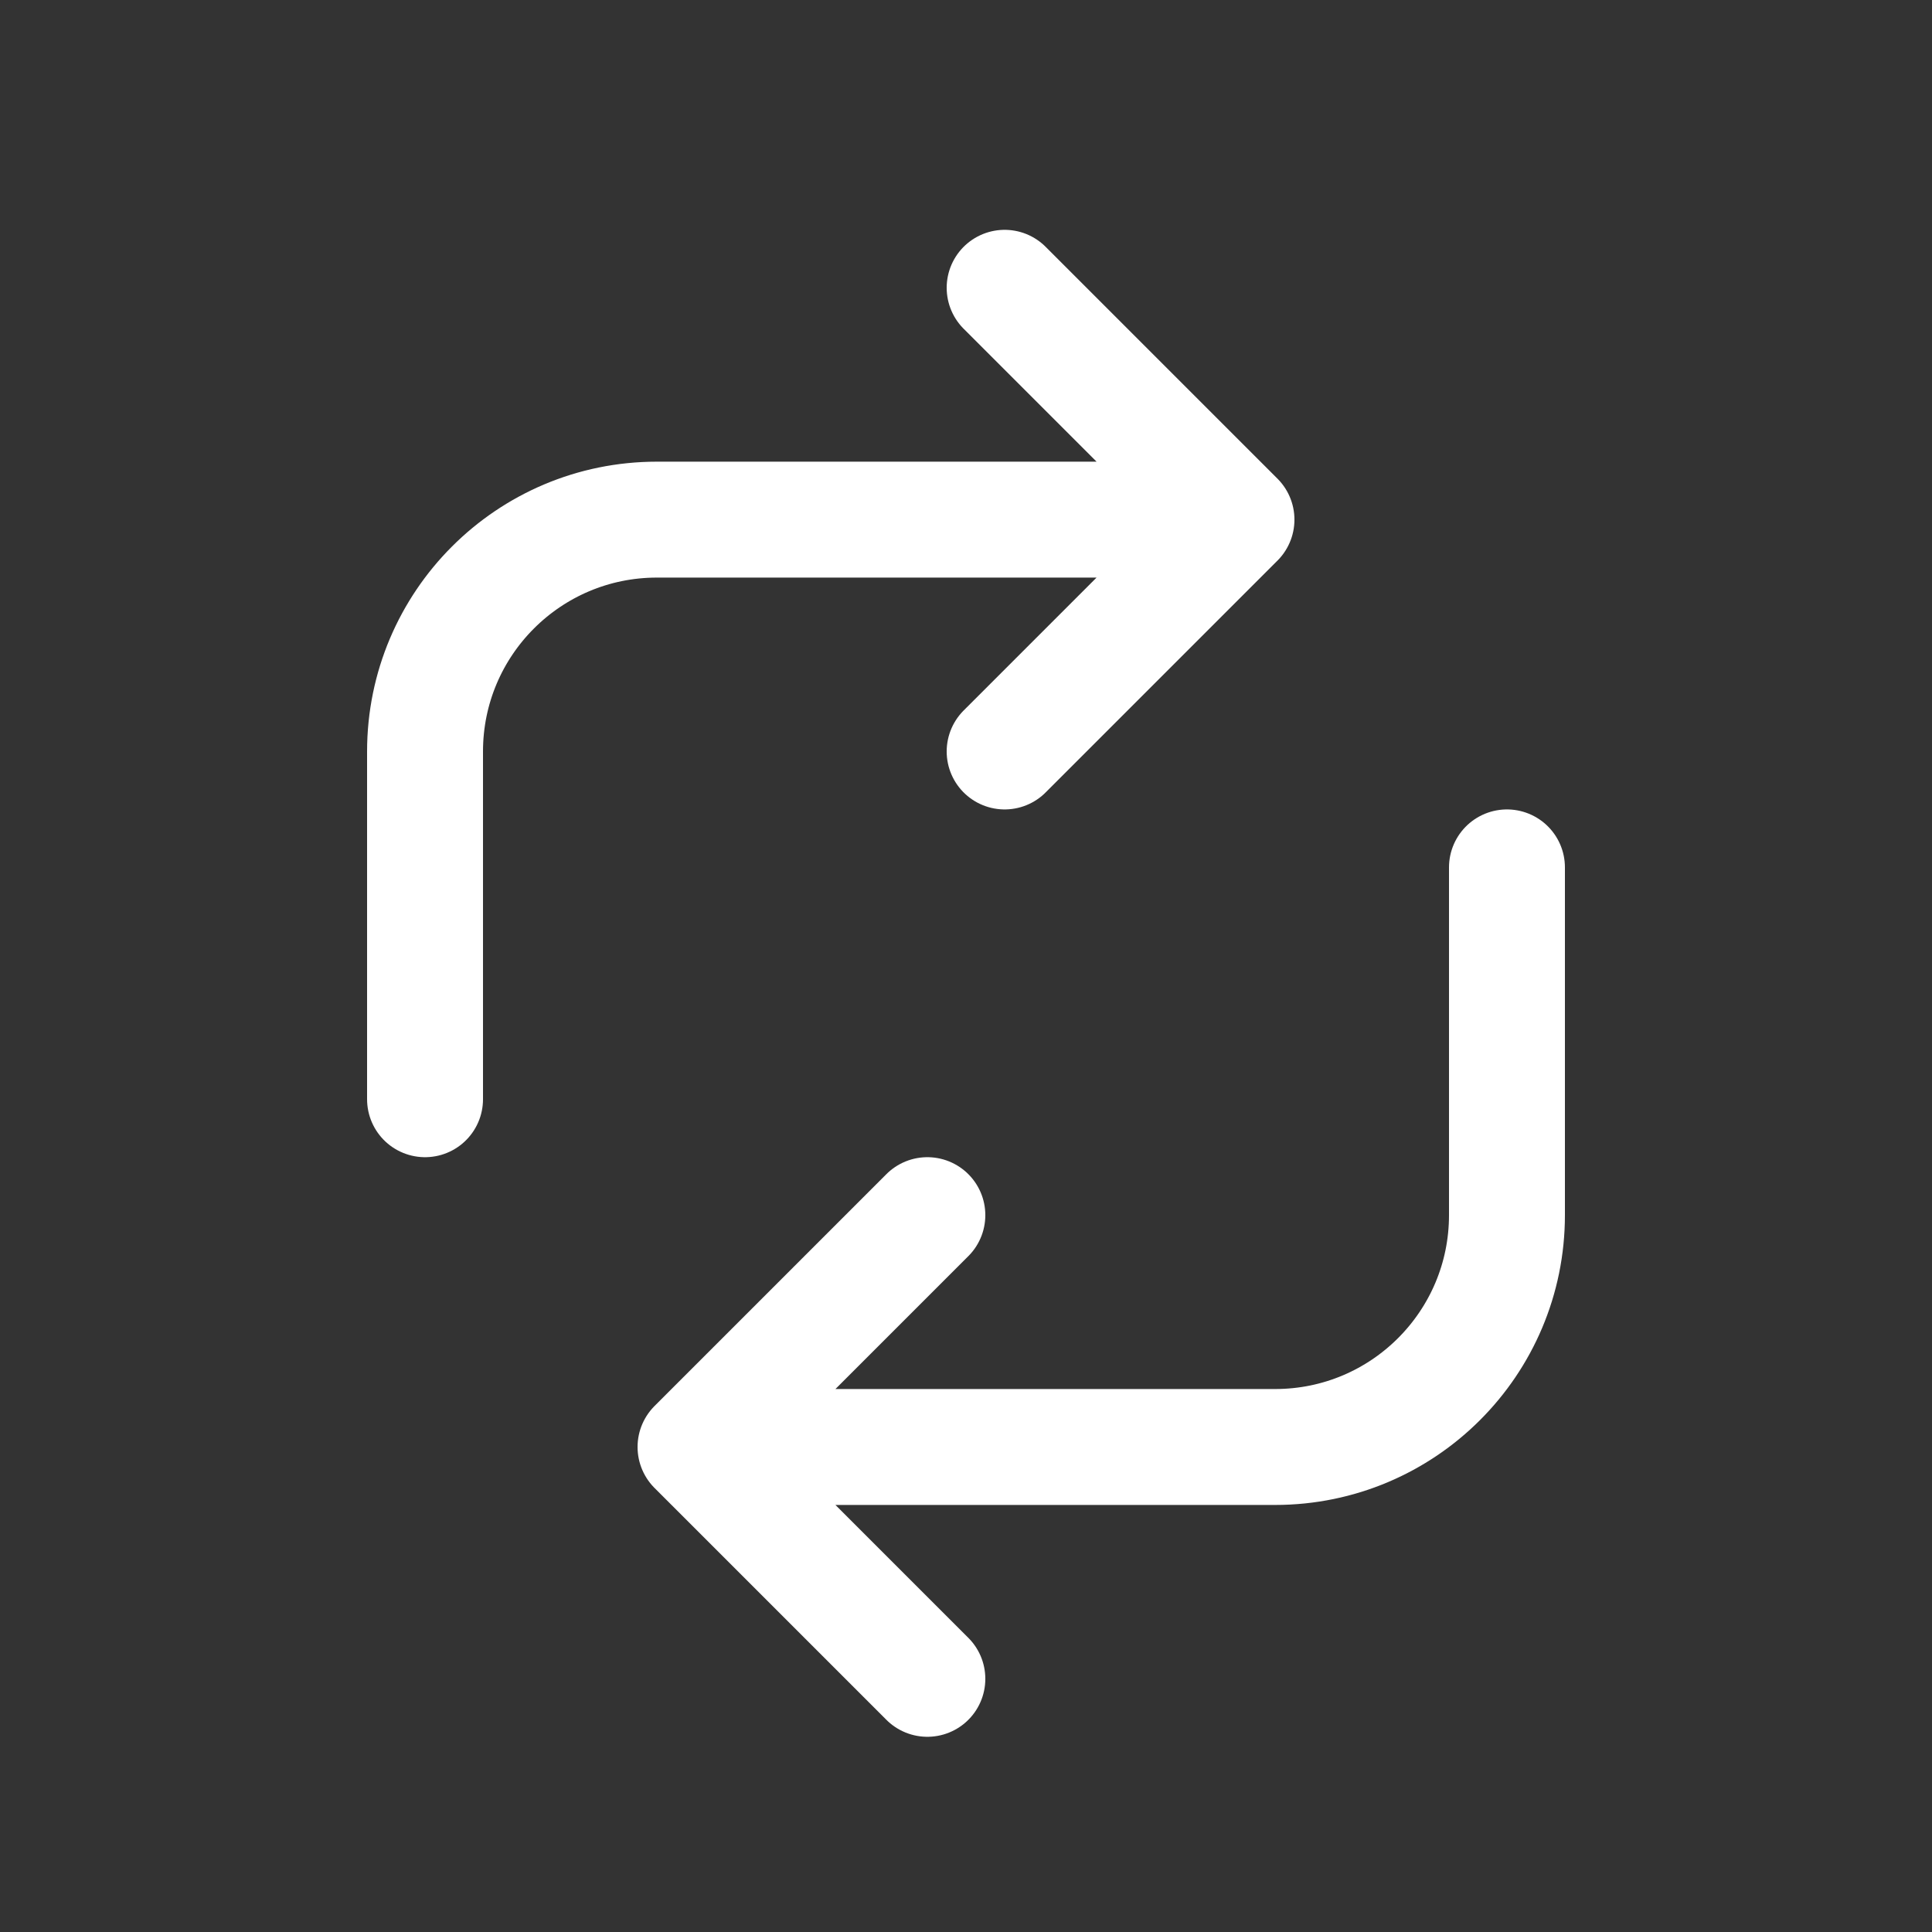 <svg width="25" height="25" viewBox="0 0 25 25" fill="none" xmlns="http://www.w3.org/2000/svg">
    <rect x="0" y="0" width="25" height="25" fill="#333333" stroke="none"/>
    <path
        d="M5.5 14.224V9.724C5.5 8.067 6.843 6.724 8.5 6.724H16M16 6.724L13 3.724M16 6.724L13 9.724M19.5 11.224V15.724C19.5 17.381 18.157 18.724 16.5 18.724L9 18.724M9 18.724L12 21.724M9 18.724L12 15.724"
        stroke="white" stroke-width="1.5" stroke-linecap="round" stroke-linejoin="round" />
</svg>
    
